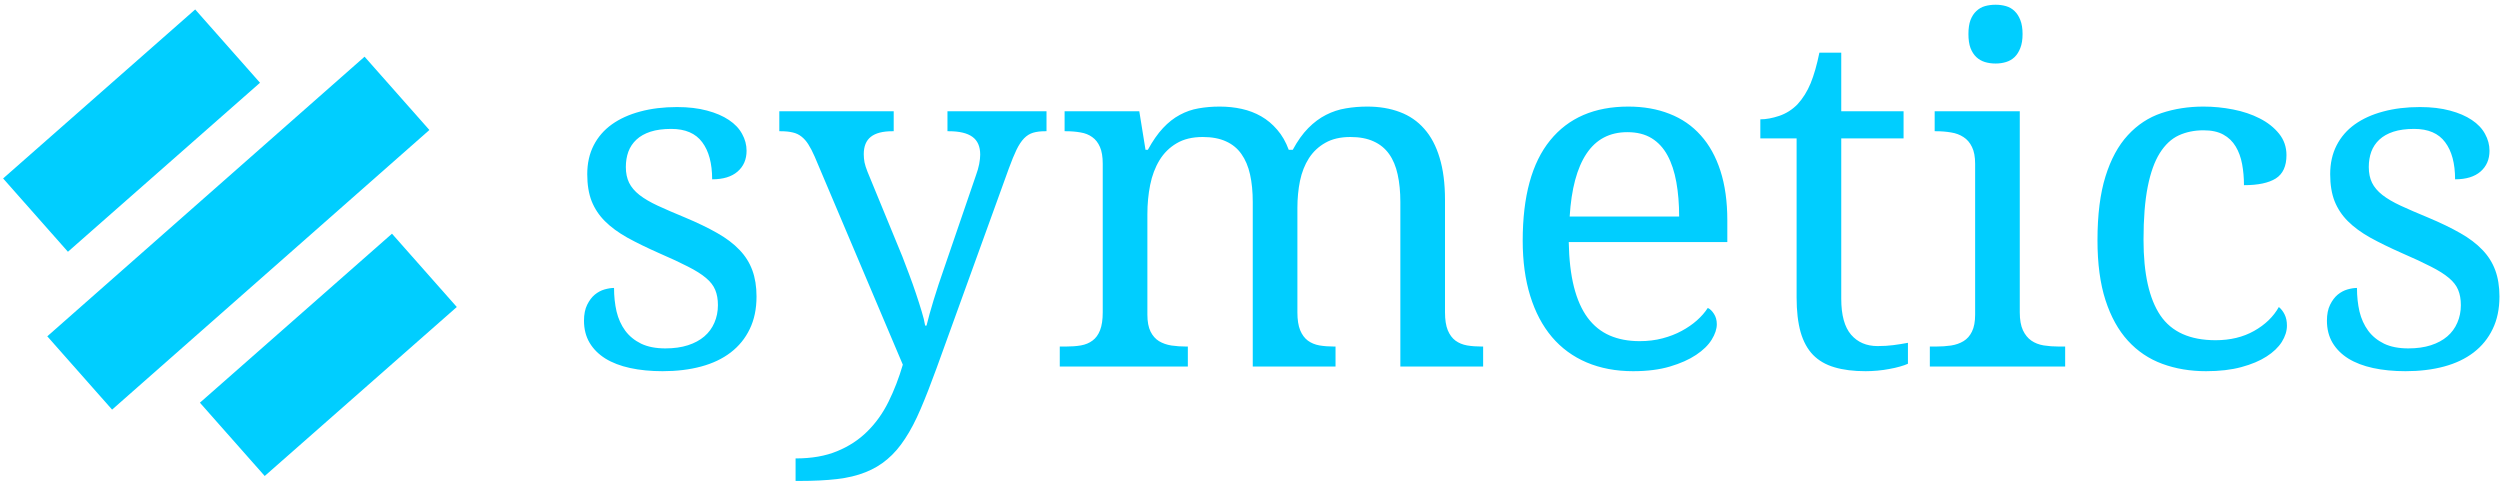 <svg xmlns="http://www.w3.org/2000/svg" xmlns:xlink="http://www.w3.org/1999/xlink" width="420" height="81" version="1.1" viewBox="0 0 420 81"><title>symetics-logo</title><desc>Created with Sketch.</desc><g id="Page-1" fill="none" fill-rule="evenodd" stroke="none" stroke-width="1"><g id="symetics-logo" transform="translate(0, -37)"><polygon id="Shape" points="85.517 .966 559.165 .966 559.165 138.591 85.517 138.591"/><g id="Group" fill="#00CEFF" fill-rule="nonzero" transform="translate(0, 37)"><path id="Shape" d="M111.314,62.36 C109.314,62.36 107.497,62.182 105.861,61.828 C104.236,61.474 102.851,60.943 101.705,60.235 C100.559,59.516 99.674,58.63 99.049,57.578 C98.424,56.516 98.111,55.281 98.111,53.875 C98.111,52.813 98.288,51.922 98.642,51.203 C98.997,50.485 99.424,49.917 99.924,49.5 C100.434,49.084 100.981,48.792 101.564,48.625 C102.158,48.459 102.689,48.375 103.158,48.375 C103.158,49.781 103.299,51.099 103.58,52.328 C103.872,53.547 104.356,54.62 105.033,55.547 C105.71,56.464 106.601,57.193 107.705,57.735 C108.809,58.266 110.169,58.531 111.783,58.531 C113.221,58.531 114.486,58.354 115.58,58 C116.674,57.646 117.59,57.151 118.33,56.516 C119.07,55.88 119.632,55.115 120.017,54.219 C120.413,53.313 120.611,52.328 120.611,51.266 C120.611,50.276 120.46,49.422 120.158,48.703 C119.866,47.985 119.346,47.313 118.596,46.688 C117.856,46.063 116.846,45.427 115.564,44.781 C114.294,44.125 112.695,43.38 110.767,42.547 C108.715,41.641 106.924,40.766 105.392,39.922 C103.872,39.068 102.616,38.146 101.627,37.156 C100.637,36.167 99.892,35.042 99.392,33.781 C98.903,32.521 98.658,31.016 98.658,29.266 C98.658,27.443 99.017,25.828 99.736,24.422 C100.455,23.016 101.476,21.839 102.799,20.891 C104.132,19.943 105.721,19.224 107.564,18.735 C109.419,18.235 111.476,17.985 113.736,17.985 C115.642,17.985 117.325,18.182 118.783,18.578 C120.241,18.964 121.465,19.49 122.455,20.156 C123.445,20.813 124.184,21.594 124.674,22.5 C125.174,23.396 125.424,24.339 125.424,25.328 C125.424,26.787 124.919,27.953 123.908,28.828 C122.908,29.693 121.486,30.125 119.642,30.125 C119.642,27.448 119.085,25.37 117.971,23.891 C116.866,22.401 115.132,21.656 112.767,21.656 C111.413,21.656 110.252,21.813 109.283,22.125 C108.325,22.438 107.538,22.88 106.924,23.453 C106.309,24.026 105.856,24.703 105.564,25.485 C105.283,26.266 105.142,27.125 105.142,28.063 C105.142,29.073 105.325,29.953 105.689,30.703 C106.054,31.443 106.632,32.125 107.424,32.75 C108.226,33.375 109.257,33.979 110.517,34.563 C111.778,35.146 113.294,35.802 115.064,36.531 C117.179,37.417 118.991,38.292 120.502,39.156 C122.012,40.011 123.252,40.948 124.221,41.969 C125.2,42.979 125.924,44.125 126.392,45.406 C126.861,46.677 127.096,48.146 127.096,49.813 C127.096,51.896 126.715,53.719 125.955,55.281 C125.205,56.844 124.137,58.156 122.752,59.219 C121.377,60.271 119.721,61.057 117.783,61.578 C115.846,62.099 113.689,62.36 111.314,62.36 Z M175.814,18.688 L175.814,22.047 L175.58,22.047 C174.799,22.047 174.127,22.13 173.564,22.297 C173.002,22.464 172.491,22.781 172.033,23.25 C171.585,23.719 171.163,24.36 170.767,25.172 C170.382,25.974 169.955,27.016 169.486,28.297 L157.33,61.891 C156.392,64.474 155.507,66.74 154.674,68.688 C153.84,70.646 152.965,72.318 152.049,73.703 C151.142,75.099 150.148,76.25 149.064,77.156 C147.991,78.073 146.762,78.802 145.377,79.344 C144.002,79.896 142.413,80.276 140.611,80.485 C138.82,80.693 136.736,80.797 134.361,80.797 L133.658,80.797 L133.658,77.016 C136.366,77.016 138.695,76.61 140.642,75.797 C142.601,74.995 144.288,73.891 145.705,72.485 C147.132,71.078 148.32,69.417 149.267,67.5 C150.215,65.584 151.017,63.505 151.674,61.266 L136.861,26.297 C136.497,25.464 136.142,24.781 135.799,24.25 C135.465,23.719 135.085,23.287 134.658,22.953 C134.231,22.61 133.736,22.375 133.174,22.25 C132.611,22.115 131.939,22.047 131.158,22.047 L130.924,22.047 L130.924,18.688 L150.142,18.688 L150.142,22.047 L149.908,22.047 C148.294,22.047 147.09,22.36 146.299,22.985 C145.507,23.61 145.111,24.584 145.111,25.906 C145.111,26.354 145.153,26.807 145.236,27.266 C145.33,27.714 145.497,28.24 145.736,28.844 L151.596,43.094 C151.96,44.011 152.34,45.011 152.736,46.094 C153.142,47.167 153.523,48.235 153.877,49.297 C154.231,50.349 154.549,51.344 154.83,52.281 C155.122,53.219 155.32,54.026 155.424,54.703 L155.658,54.703 C155.939,53.526 156.335,52.099 156.846,50.422 C157.356,48.745 157.95,46.943 158.627,45.016 L163.971,29.422 C164.21,28.776 164.387,28.156 164.502,27.563 C164.616,26.959 164.674,26.432 164.674,25.985 C164.674,24.61 164.236,23.61 163.361,22.985 C162.497,22.36 161.179,22.047 159.408,22.047 L159.174,22.047 L159.174,18.688 L175.814,18.688 Z M199.557,58.219 L199.557,61.578 L178.041,61.578 L178.041,58.219 L179.088,58.219 C180.004,58.219 180.838,58.156 181.588,58.031 C182.348,57.896 182.999,57.625 183.541,57.219 C184.093,56.813 184.515,56.235 184.807,55.485 C185.109,54.724 185.26,53.719 185.26,52.469 L185.26,27.516 C185.26,26.339 185.103,25.396 184.791,24.688 C184.478,23.969 184.046,23.417 183.494,23.031 C182.952,22.636 182.301,22.375 181.541,22.25 C180.791,22.115 179.973,22.047 179.088,22.047 L178.853,22.047 L178.853,18.688 L191.4,18.688 L192.447,25.172 L192.838,25.172 C193.65,23.682 194.499,22.464 195.385,21.516 C196.27,20.568 197.213,19.828 198.213,19.297 C199.213,18.755 200.265,18.391 201.369,18.203 C202.484,18.005 203.666,17.906 204.916,17.906 C206.218,17.906 207.452,18.037 208.619,18.297 C209.796,18.557 210.885,18.974 211.885,19.547 C212.885,20.12 213.781,20.87 214.572,21.797 C215.374,22.714 216.02,23.839 216.51,25.172 L217.182,25.172 C217.984,23.682 218.853,22.464 219.791,21.516 C220.728,20.568 221.723,19.828 222.775,19.297 C223.838,18.755 224.947,18.391 226.103,18.203 C227.26,18.005 228.463,17.906 229.713,17.906 C231.744,17.906 233.567,18.214 235.182,18.828 C236.796,19.432 238.161,20.37 239.275,21.641 C240.4,22.901 241.26,24.521 241.853,26.5 C242.458,28.479 242.76,30.834 242.76,33.563 L242.76,52.469 C242.76,53.719 242.916,54.724 243.228,55.485 C243.541,56.235 243.968,56.813 244.51,57.219 C245.062,57.625 245.713,57.896 246.463,58.031 C247.223,58.156 248.046,58.219 248.932,58.219 L249.166,58.219 L249.166,61.578 L235.26,61.578 L235.26,33.953 C235.26,32.214 235.109,30.667 234.807,29.313 C234.515,27.959 234.036,26.813 233.369,25.875 C232.702,24.938 231.833,24.229 230.76,23.75 C229.697,23.261 228.4,23.016 226.869,23.016 C225.202,23.016 223.801,23.339 222.666,23.985 C221.531,24.62 220.609,25.485 219.9,26.578 C219.202,27.672 218.702,28.938 218.4,30.375 C218.109,31.802 217.963,33.323 217.963,34.938 L217.963,52.469 C217.963,53.719 218.119,54.724 218.432,55.485 C218.744,56.235 219.171,56.813 219.713,57.219 C220.265,57.625 220.916,57.896 221.666,58.031 C222.426,58.156 223.249,58.219 224.135,58.219 L224.369,58.219 L224.369,61.578 L210.463,61.578 L210.463,33.953 C210.463,32.214 210.312,30.667 210.01,29.313 C209.708,27.959 209.223,26.813 208.557,25.875 C207.9,24.938 207.036,24.229 205.963,23.75 C204.9,23.261 203.598,23.016 202.057,23.016 C200.317,23.016 198.853,23.37 197.666,24.078 C196.478,24.776 195.52,25.724 194.791,26.922 C194.062,28.12 193.541,29.5 193.228,31.063 C192.916,32.625 192.76,34.266 192.76,35.985 L192.76,52.86 C192.76,54.037 192.937,54.985 193.291,55.703 C193.645,56.412 194.119,56.948 194.713,57.313 C195.317,57.677 196.015,57.922 196.807,58.047 C197.598,58.162 198.437,58.219 199.322,58.219 L199.557,58.219 Z M273.392,22.203 C270.424,22.203 268.137,23.406 266.533,25.813 C264.929,28.219 263.986,31.74 263.705,36.375 L282.096,36.375 C282.096,34.271 281.939,32.349 281.627,30.61 C281.314,28.86 280.82,27.36 280.142,26.11 C279.465,24.86 278.575,23.896 277.471,23.219 C276.366,22.542 275.007,22.203 273.392,22.203 Z M274.361,62.36 C271.476,62.36 268.877,61.87 266.564,60.891 C264.262,59.912 262.314,58.485 260.721,56.61 C259.137,54.735 257.924,52.438 257.08,49.719 C256.236,47 255.814,43.906 255.814,40.438 C255.814,32.969 257.351,27.349 260.424,23.578 C263.497,19.797 267.872,17.906 273.549,17.906 C276.122,17.906 278.434,18.313 280.486,19.125 C282.549,19.927 284.294,21.13 285.721,22.735 C287.158,24.328 288.262,26.318 289.033,28.703 C289.804,31.089 290.189,33.854 290.189,37 L290.189,40.672 L263.549,40.672 C263.601,43.589 263.892,46.099 264.424,48.203 C264.955,50.297 265.721,52.021 266.721,53.375 C267.731,54.729 268.965,55.724 270.424,56.36 C271.882,56.995 273.559,57.313 275.455,57.313 C276.84,57.313 278.122,57.156 279.299,56.844 C280.486,56.531 281.559,56.115 282.517,55.594 C283.486,55.073 284.34,54.485 285.08,53.828 C285.83,53.162 286.439,52.464 286.908,51.735 C287.273,51.891 287.616,52.219 287.939,52.719 C288.262,53.209 288.424,53.792 288.424,54.469 C288.424,55.271 288.137,56.136 287.564,57.063 C286.991,57.99 286.116,58.844 284.939,59.625 C283.773,60.406 282.309,61.057 280.549,61.578 C278.799,62.099 276.736,62.36 274.361,62.36 Z M315.424,58.141 C316.382,58.141 317.262,58.089 318.064,57.985 C318.877,57.88 319.7,57.75 320.533,57.594 L320.533,61.11 C320.2,61.266 319.757,61.422 319.205,61.578 C318.663,61.735 318.07,61.87 317.424,61.985 C316.788,62.11 316.116,62.203 315.408,62.266 C314.71,62.328 314.049,62.36 313.424,62.36 C311.392,62.36 309.648,62.141 308.189,61.703 C306.731,61.276 305.533,60.584 304.596,59.625 C303.658,58.656 302.96,57.38 302.502,55.797 C302.054,54.203 301.83,52.261 301.83,49.969 L301.83,23.25 L295.736,23.25 L295.736,20.047 C296.695,20.047 297.752,19.854 298.908,19.469 C300.075,19.073 301.101,18.422 301.986,17.516 C302.892,16.526 303.627,15.349 304.189,13.985 C304.752,12.61 305.241,10.896 305.658,8.844 L309.33,8.844 L309.33,18.688 L319.799,18.688 L319.799,23.25 L309.33,23.25 L309.33,50.203 C309.33,52.943 309.882,54.953 310.986,56.235 C312.09,57.505 313.57,58.141 315.424,58.141 Z M325.26,58.219 C326.145,58.219 326.984,58.162 327.775,58.047 C328.577,57.922 329.275,57.677 329.869,57.313 C330.473,56.948 330.947,56.412 331.291,55.703 C331.645,54.985 331.822,54.037 331.822,52.86 L331.822,27.516 C331.822,26.339 331.645,25.396 331.291,24.688 C330.947,23.969 330.473,23.417 329.869,23.031 C329.275,22.636 328.577,22.375 327.775,22.25 C326.984,22.115 326.145,22.047 325.26,22.047 L325.025,22.047 L325.025,18.688 L339.322,18.688 L339.322,52.469 C339.322,53.719 339.499,54.724 339.853,55.485 C340.208,56.235 340.676,56.813 341.26,57.219 C341.843,57.625 342.536,57.896 343.338,58.031 C344.15,58.156 344.999,58.219 345.885,58.219 L346.947,58.219 L346.947,61.578 L324.213,61.578 L324.213,58.219 L325.26,58.219 Z M330.697,5.719 C330.697,4.781 330.812,4 331.041,3.375 C331.281,2.75 331.609,2.245 332.025,1.86 C332.442,1.464 332.921,1.188 333.463,1.031 C334.015,0.875 334.614,0.797 335.26,0.797 C335.885,0.797 336.468,0.875 337.01,1.031 C337.562,1.188 338.041,1.464 338.447,1.86 C338.853,2.245 339.176,2.75 339.416,3.375 C339.666,4 339.791,4.781 339.791,5.719 C339.791,6.656 339.666,7.438 339.416,8.063 C339.176,8.688 338.853,9.198 338.447,9.594 C338.041,9.979 337.562,10.255 337.01,10.422 C336.468,10.589 335.885,10.672 335.26,10.672 C334.614,10.672 334.015,10.589 333.463,10.422 C332.921,10.255 332.442,9.979 332.025,9.594 C331.609,9.198 331.281,8.688 331.041,8.063 C330.812,7.438 330.697,6.656 330.697,5.719 Z M370.611,62.36 C367.955,62.36 365.507,61.948 363.267,61.125 C361.028,60.302 359.101,59.005 357.486,57.235 C355.872,55.464 354.616,53.193 353.721,50.422 C352.825,47.651 352.377,44.297 352.377,40.36 C352.377,36.089 352.825,32.516 353.721,29.641 C354.616,26.766 355.866,24.459 357.471,22.719 C359.075,20.969 360.96,19.729 363.127,19 C365.304,18.271 367.658,17.906 370.189,17.906 C371.856,17.906 373.512,18.068 375.158,18.391 C376.814,18.714 378.304,19.214 379.627,19.891 C380.96,20.568 382.044,21.422 382.877,22.453 C383.71,23.485 384.127,24.688 384.127,26.063 C384.127,27.917 383.528,29.224 382.33,29.985 C381.132,30.735 379.351,31.11 376.986,31.11 C376.986,29.86 376.882,28.677 376.674,27.563 C376.465,26.438 376.106,25.453 375.596,24.61 C375.085,23.755 374.392,23.089 373.517,22.61 C372.653,22.13 371.544,21.891 370.189,21.891 C368.648,21.891 367.257,22.177 366.017,22.75 C364.788,23.323 363.731,24.313 362.846,25.719 C361.96,27.125 361.283,29.016 360.814,31.391 C360.346,33.755 360.111,36.719 360.111,40.281 C360.111,45.959 361.054,50.193 362.939,52.985 C364.825,55.766 367.919,57.156 372.221,57.156 C374.689,57.156 376.846,56.636 378.689,55.594 C380.544,54.552 381.929,53.214 382.846,51.578 C383.231,51.891 383.554,52.307 383.814,52.828 C384.075,53.349 384.205,53.974 384.205,54.703 C384.205,55.61 383.919,56.521 383.346,57.438 C382.773,58.344 381.919,59.162 380.783,59.891 C379.658,60.62 378.247,61.214 376.549,61.672 C374.861,62.13 372.882,62.36 370.611,62.36 Z M404.127,62.36 C402.127,62.36 400.309,62.182 398.674,61.828 C397.049,61.474 395.663,60.943 394.517,60.235 C393.372,59.516 392.486,58.63 391.861,57.578 C391.236,56.516 390.924,55.281 390.924,53.875 C390.924,52.813 391.101,51.922 391.455,51.203 C391.809,50.485 392.236,49.917 392.736,49.5 C393.247,49.084 393.794,48.792 394.377,48.625 C394.971,48.459 395.502,48.375 395.971,48.375 C395.971,49.781 396.111,51.099 396.392,52.328 C396.684,53.547 397.169,54.62 397.846,55.547 C398.523,56.464 399.413,57.193 400.517,57.735 C401.622,58.266 402.981,58.531 404.596,58.531 C406.033,58.531 407.299,58.354 408.392,58 C409.486,57.646 410.403,57.151 411.142,56.516 C411.882,55.88 412.445,55.115 412.83,54.219 C413.226,53.313 413.424,52.328 413.424,51.266 C413.424,50.276 413.273,49.422 412.971,48.703 C412.679,47.985 412.158,47.313 411.408,46.688 C410.669,46.063 409.658,45.427 408.377,44.781 C407.106,44.125 405.507,43.38 403.58,42.547 C401.528,41.641 399.736,40.766 398.205,39.922 C396.684,39.068 395.429,38.146 394.439,37.156 C393.45,36.167 392.705,35.042 392.205,33.781 C391.715,32.521 391.471,31.016 391.471,29.266 C391.471,27.443 391.83,25.828 392.549,24.422 C393.267,23.016 394.288,21.839 395.611,20.891 C396.945,19.943 398.533,19.224 400.377,18.735 C402.231,18.235 404.288,17.985 406.549,17.985 C408.455,17.985 410.137,18.182 411.596,18.578 C413.054,18.964 414.278,19.49 415.267,20.156 C416.257,20.813 416.997,21.594 417.486,22.5 C417.986,23.396 418.236,24.339 418.236,25.328 C418.236,26.787 417.731,27.953 416.721,28.828 C415.721,29.693 414.299,30.125 412.455,30.125 C412.455,27.448 411.898,25.37 410.783,23.891 C409.679,22.401 407.945,21.656 405.58,21.656 C404.226,21.656 403.064,21.813 402.096,22.125 C401.137,22.438 400.351,22.88 399.736,23.453 C399.122,24.026 398.669,24.703 398.377,25.485 C398.096,26.266 397.955,27.125 397.955,28.063 C397.955,29.073 398.137,29.953 398.502,30.703 C398.866,31.443 399.445,32.125 400.236,32.75 C401.038,33.375 402.07,33.979 403.33,34.563 C404.59,35.146 406.106,35.802 407.877,36.531 C409.991,37.417 411.804,38.292 413.314,39.156 C414.825,40.011 416.064,40.948 417.033,41.969 C418.012,42.979 418.736,44.125 419.205,45.406 C419.674,46.677 419.908,48.146 419.908,49.813 C419.908,51.896 419.528,53.719 418.767,55.281 C418.017,56.844 416.95,58.156 415.564,59.219 C414.189,60.271 412.533,61.057 410.596,61.578 C408.658,62.099 406.502,62.36 404.127,62.36 Z"/><polygon id="Shape" points=".524 29.98 32.792 1.589 43.681 13.903 11.413 42.295"/><polygon id="Shape" points="7.943 56.501 61.248 9.524 72.137 21.839 18.832 68.816"/><polygon id="Shape" points="33.584 67.653 65.853 39.261 76.742 51.576 44.473 79.967"/></g></g></g></svg>